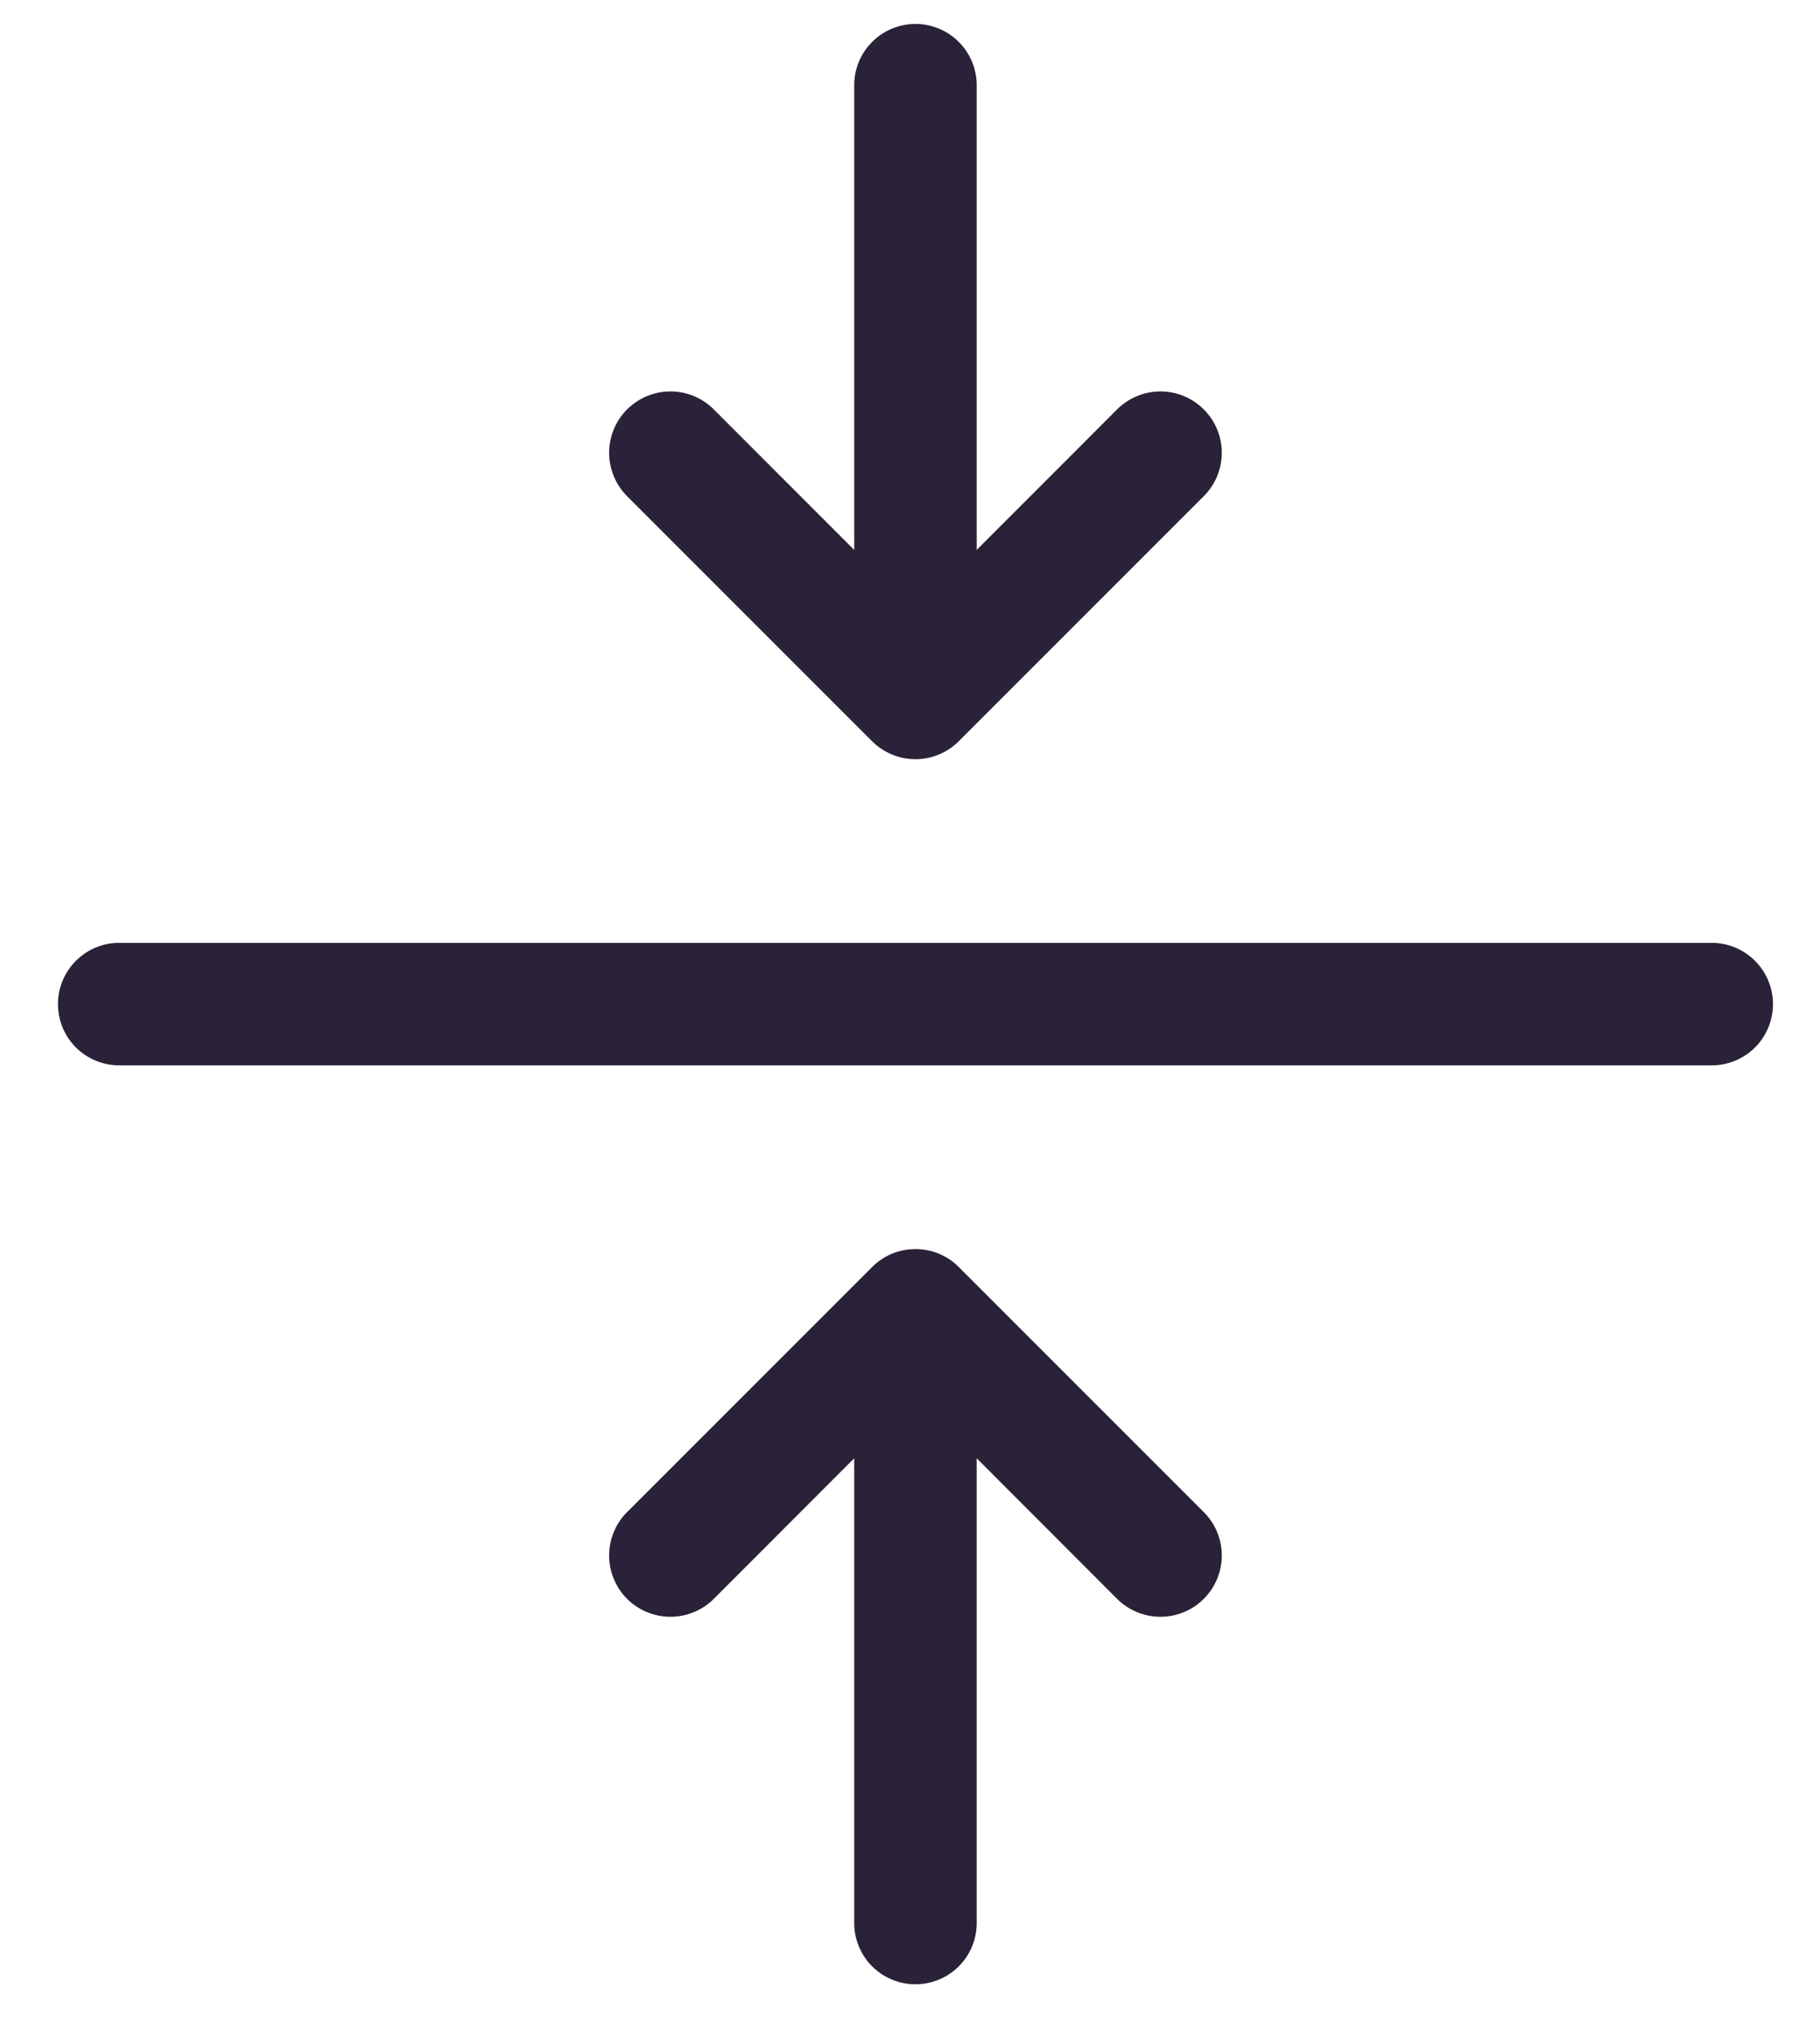 <svg width="26" height="29" viewBox="0 0 26 29" fill="none" xmlns="http://www.w3.org/2000/svg">
<path fill-rule="evenodd" clip-rule="evenodd" d="M0.828 14.342C0.828 14.11 0.92 13.888 1.084 13.724C1.248 13.559 1.471 13.467 1.703 13.467H24.453C24.685 13.467 24.907 13.559 25.072 13.724C25.236 13.888 25.328 14.11 25.328 14.342C25.328 14.574 25.236 14.797 25.072 14.961C24.907 15.125 24.685 15.217 24.453 15.217H1.703C1.471 15.217 1.248 15.125 1.084 14.961C0.92 14.797 0.828 14.574 0.828 14.342ZM13.078 0.342C13.31 0.342 13.533 0.434 13.697 0.599C13.861 0.763 13.953 0.985 13.953 1.217V7.855L15.958 5.848C16.123 5.683 16.346 5.591 16.578 5.591C16.81 5.591 17.033 5.683 17.197 5.848C17.362 6.012 17.454 6.235 17.454 6.467C17.454 6.7 17.362 6.922 17.197 7.087L13.697 10.587C13.616 10.668 13.52 10.733 13.413 10.777C13.307 10.821 13.193 10.844 13.078 10.844C12.963 10.844 12.849 10.821 12.742 10.777C12.636 10.733 12.54 10.668 12.458 10.587L8.958 7.087C8.794 6.922 8.702 6.7 8.702 6.467C8.702 6.235 8.794 6.012 8.958 5.848C9.123 5.683 9.346 5.591 9.578 5.591C9.81 5.591 10.033 5.683 10.197 5.848L12.203 7.855V1.217C12.203 0.985 12.295 0.763 12.459 0.599C12.623 0.434 12.846 0.342 13.078 0.342V0.342ZM12.203 20.829L10.197 22.837C10.033 23.001 9.81 23.093 9.578 23.093C9.346 23.093 9.123 23.001 8.958 22.837C8.794 22.672 8.702 22.45 8.702 22.217C8.702 21.985 8.794 21.762 8.958 21.598L12.458 18.098C12.54 18.016 12.636 17.952 12.742 17.907C12.849 17.863 12.963 17.841 13.078 17.841C13.193 17.841 13.307 17.863 13.413 17.907C13.52 17.952 13.616 18.016 13.697 18.098L17.197 21.598C17.362 21.762 17.454 21.985 17.454 22.217C17.454 22.45 17.362 22.672 17.197 22.837C17.033 23.001 16.81 23.093 16.578 23.093C16.346 23.093 16.123 23.001 15.958 22.837L13.953 20.829V27.467C13.953 27.699 13.861 27.922 13.697 28.086C13.533 28.25 13.31 28.342 13.078 28.342C12.846 28.342 12.623 28.25 12.459 28.086C12.295 27.922 12.203 27.699 12.203 27.467V20.829Z" fill="#2A2238"/>
</svg>
